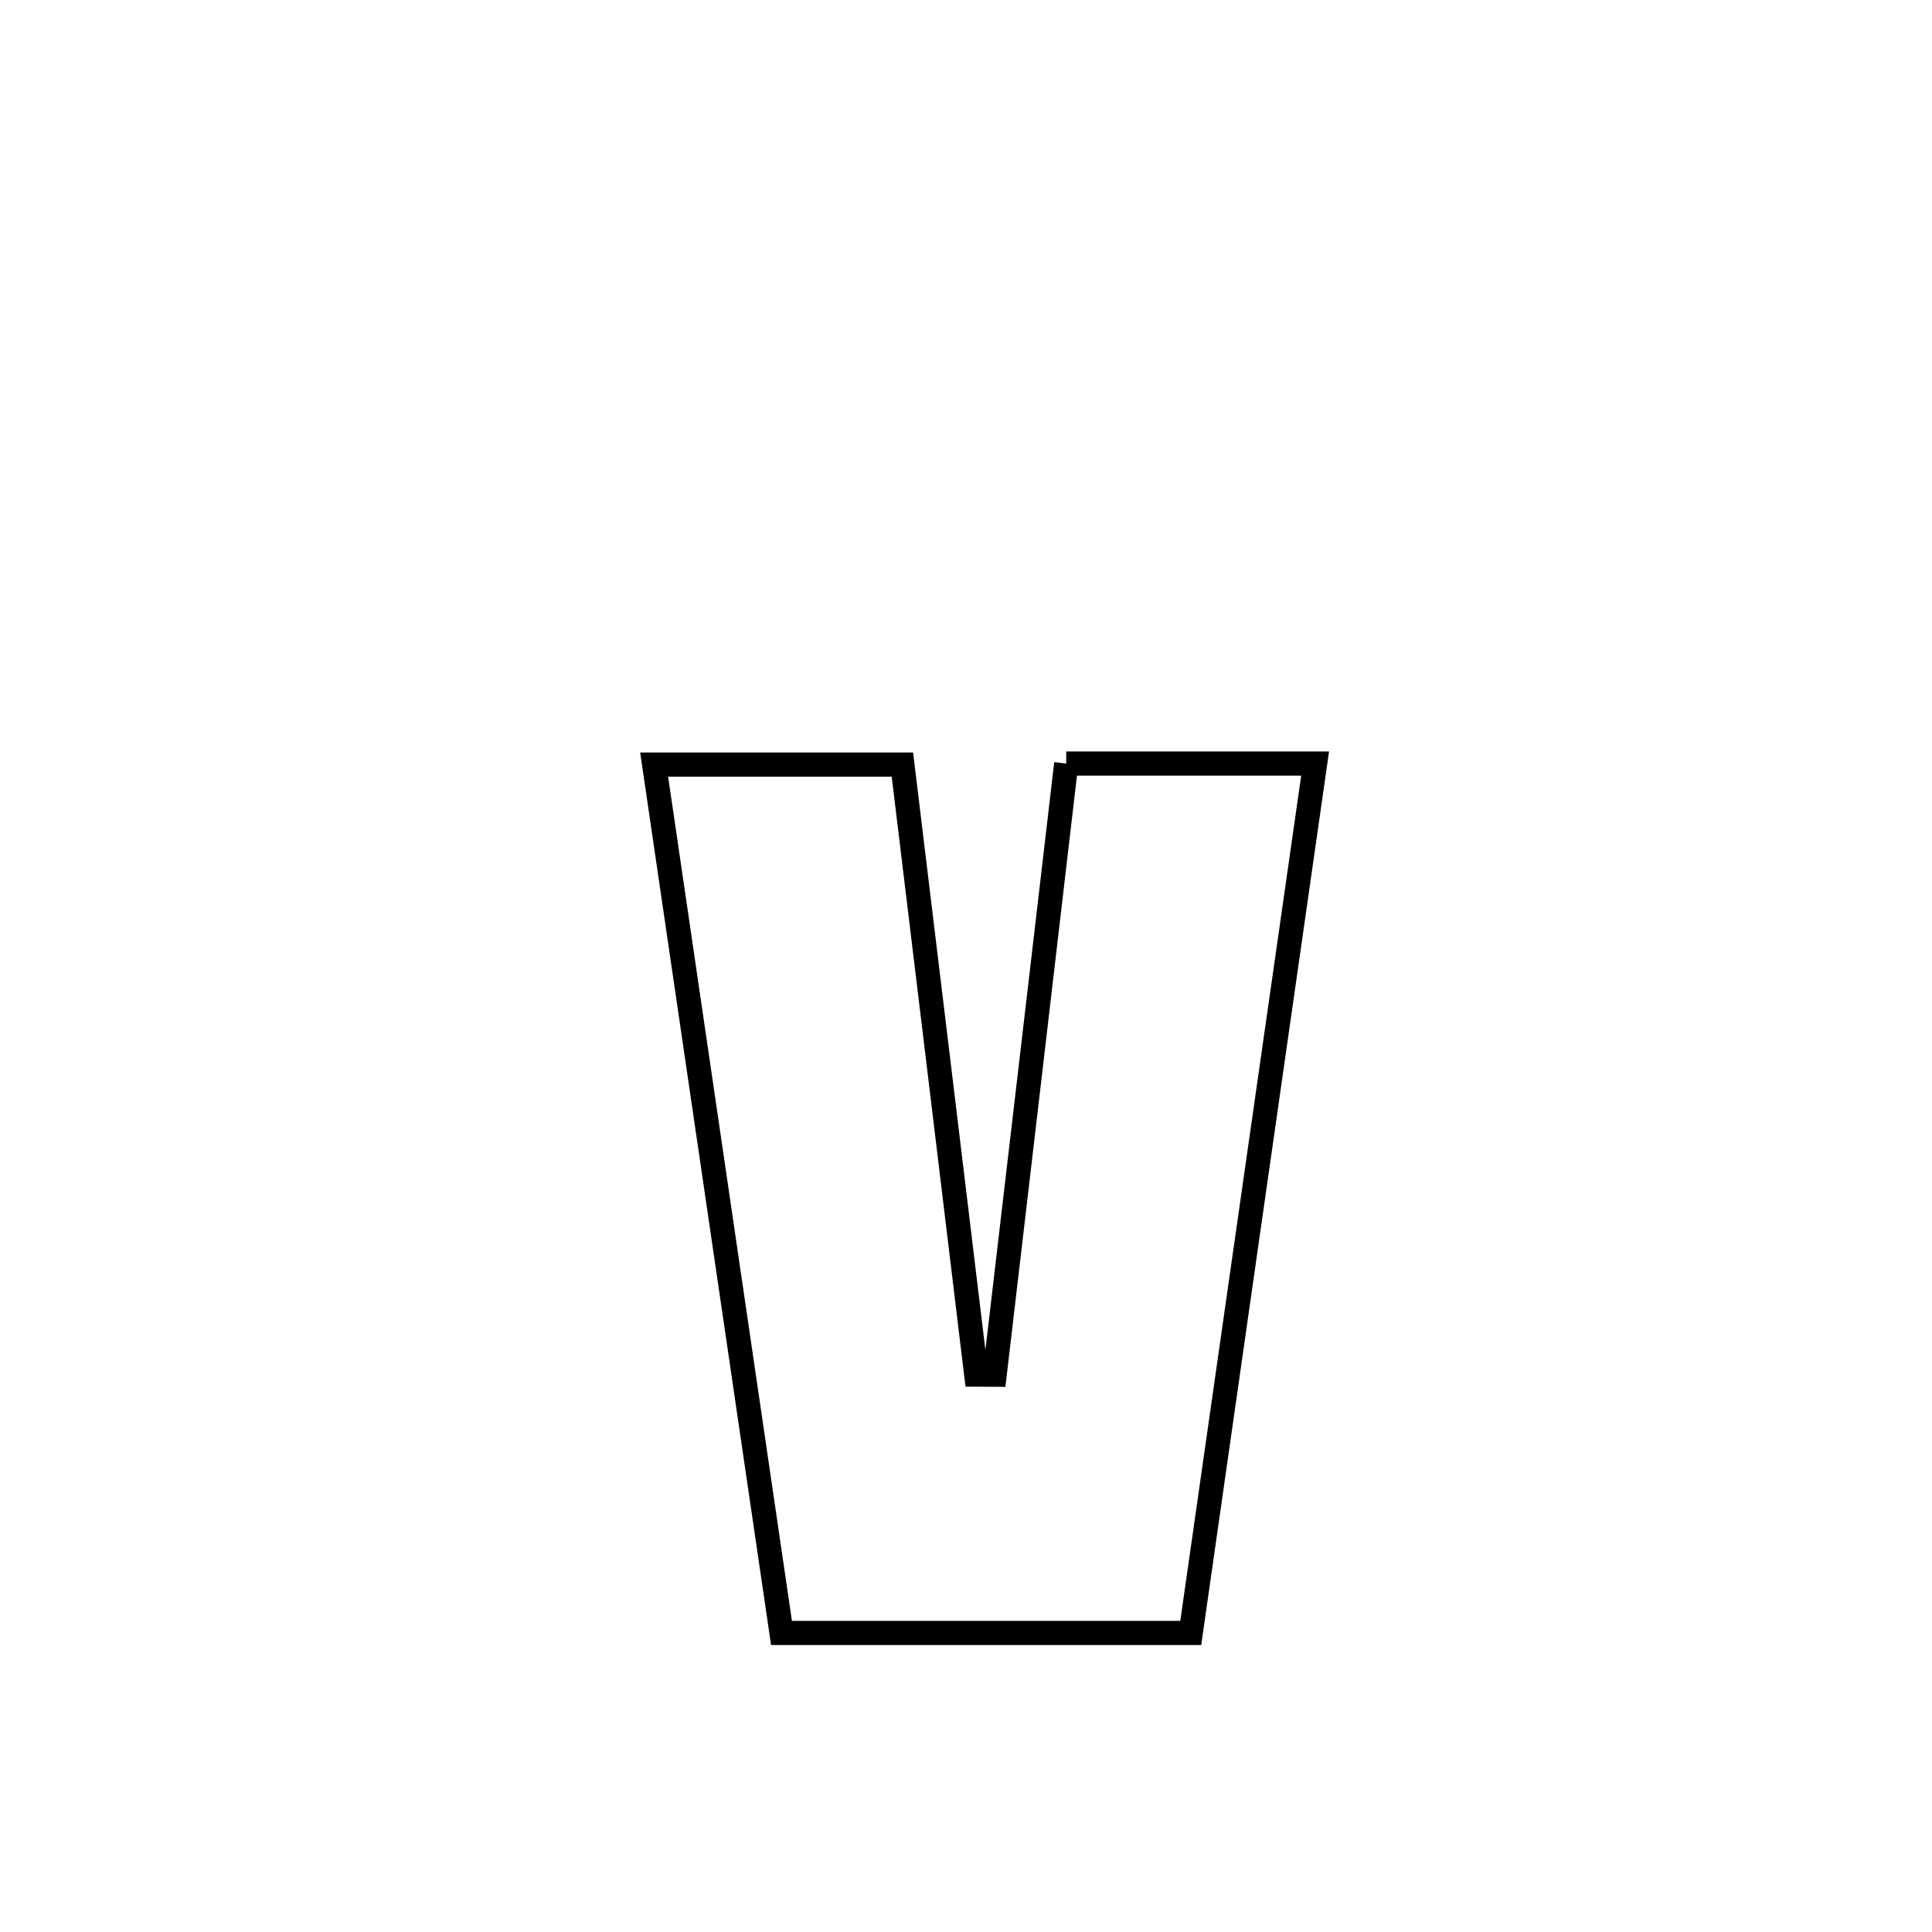 <svg xmlns="http://www.w3.org/2000/svg" viewBox="0.0 0.0 24.0 24.0" height="200px" width="200px"><path fill="none" stroke="black" stroke-width=".3" stroke-opacity="1.0"  filling="0" d="M13.245 9.485 L13.245 9.485 C13.318 9.485 16.297 9.485 16.337 9.485 L16.337 9.485 C16.079 11.285 15.822 13.085 15.564 14.885 C15.307 16.685 15.05 18.485 14.792 20.285 L14.792 20.285 C13.097 20.285 11.402 20.285 9.708 20.285 L9.708 20.285 C9.444 18.487 9.18 16.689 8.917 14.892 C8.653 13.094 8.389 11.296 8.126 9.498 L8.126 9.498 C9.154 9.498 10.182 9.498 11.21 9.498 L11.21 9.498 C11.363 10.761 11.516 12.024 11.669 13.287 C11.821 14.551 11.974 15.814 12.127 17.077 L12.127 17.077 C12.203 17.078 12.28 17.078 12.356 17.078 L12.356 17.078 C12.504 15.813 12.652 14.547 12.801 13.282 C12.949 12.016 13.097 10.751 13.245 9.485 L13.245 9.485"></path></svg>